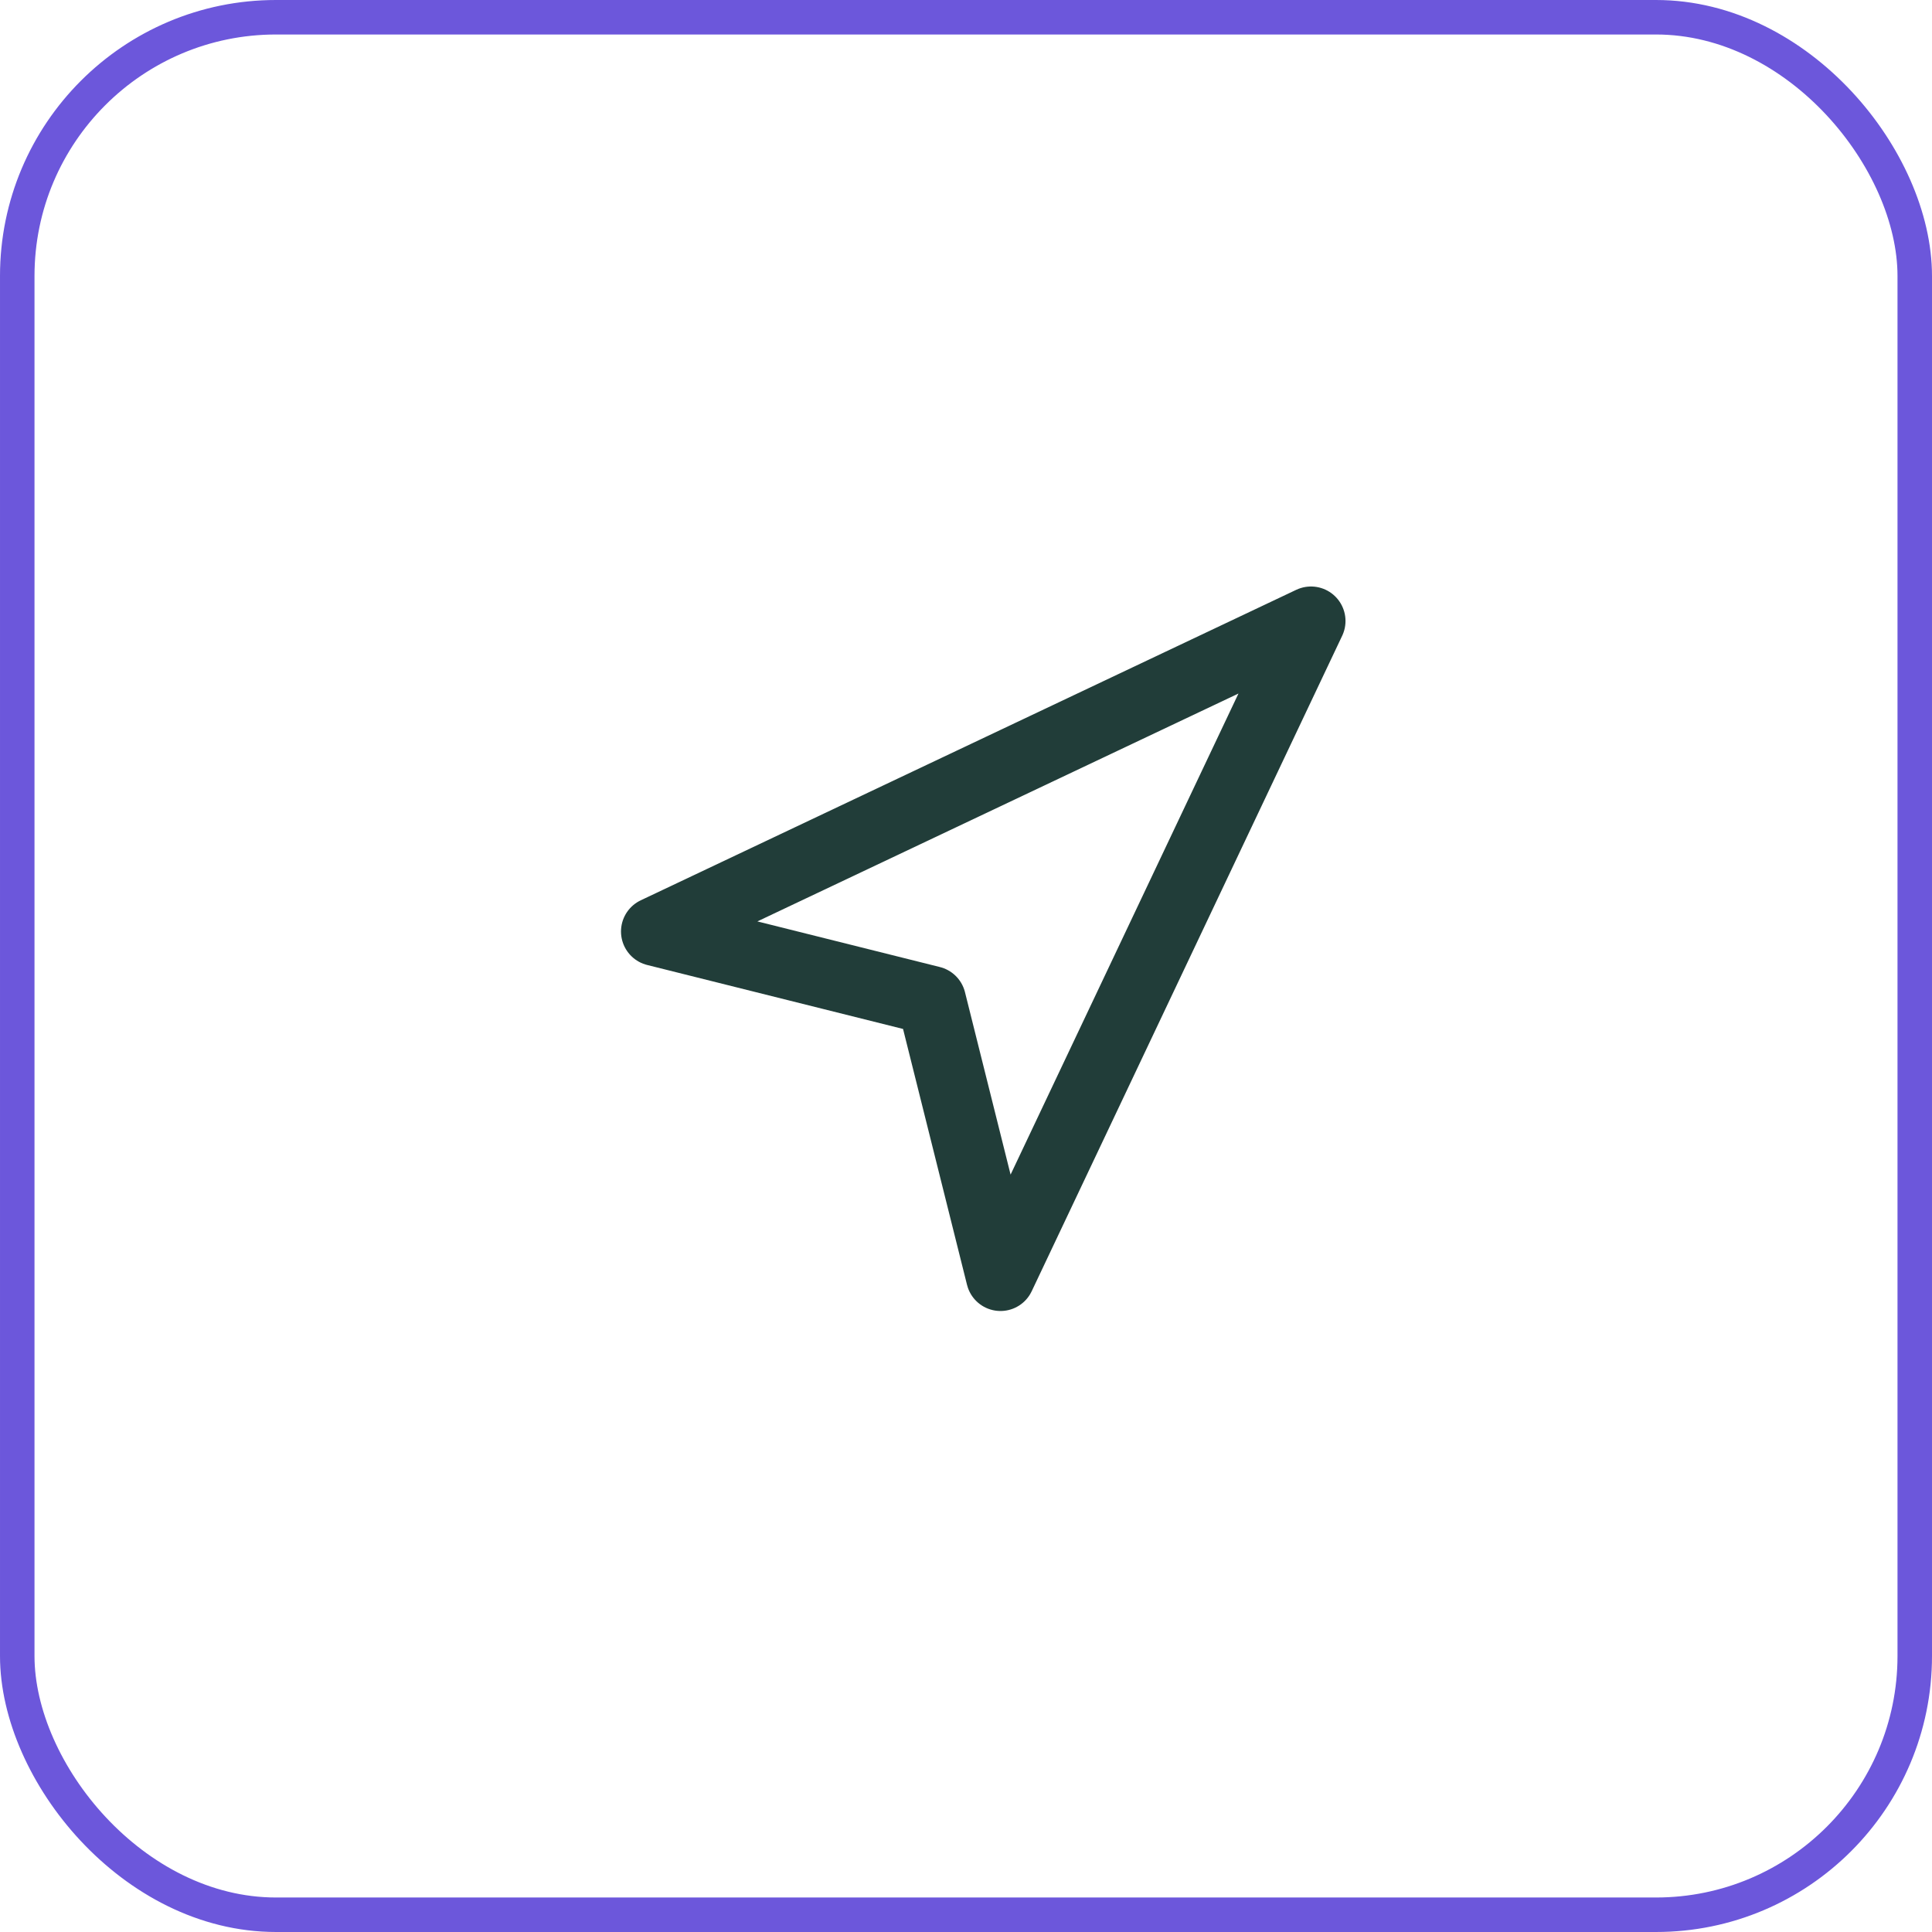 <svg width="56" height="56" viewBox="0 0 56 56" fill="none" xmlns="http://www.w3.org/2000/svg">
<rect x="0.5" y="0.5" width="55" height="55" rx="7.5" stroke="#6C57DB"/>
<path d="M19 27L38 18L29 37L27 29L19 27Z" stroke="#213D39" stroke-width="2" stroke-linecap="round" stroke-linejoin="round"/>
</svg>
